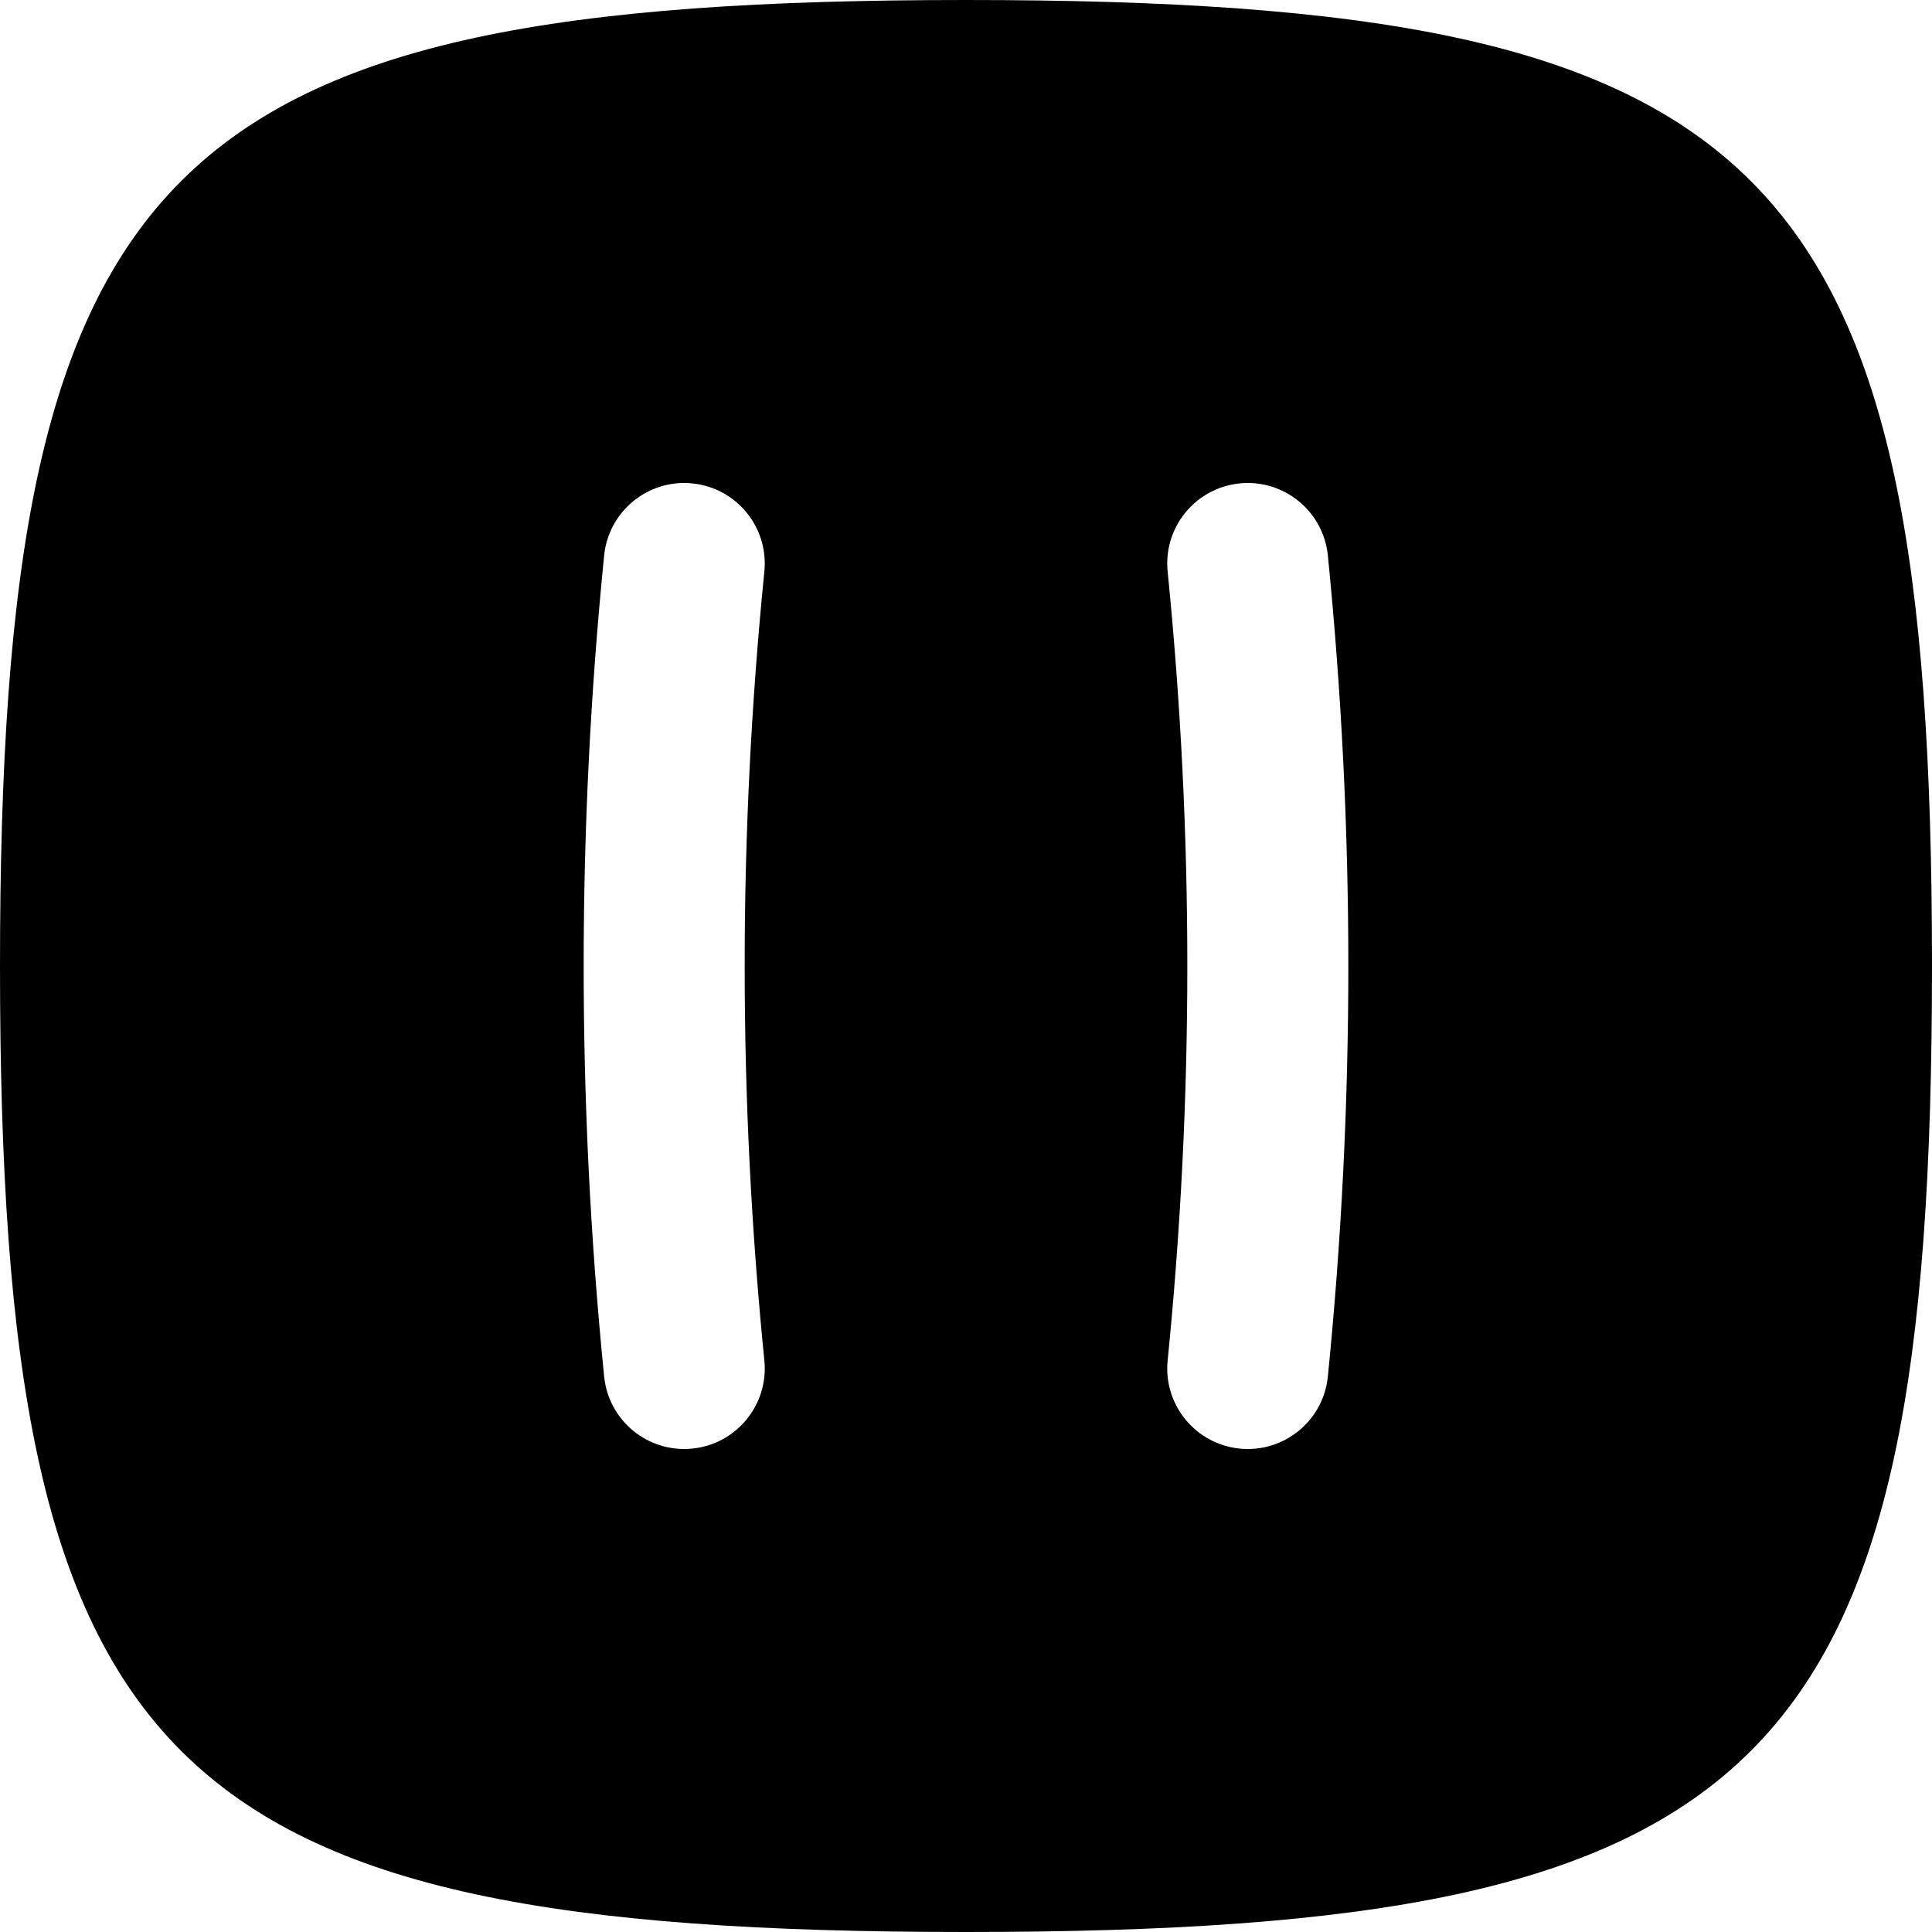 <svg width="256" height="256" viewBox="0 0 256 256" fill="none" xmlns="http://www.w3.org/2000/svg">
<path fill-rule="evenodd" clip-rule="evenodd" d="M128 0C234.667 0 256 21.333 256 128C256 234.666 234.666 256 128 256C21.334 256 0 234.666 0 128C0 21.333 21.333 0 128 0ZM91.729 64.052C85.868 63.466 80.639 67.743 80.052 73.604C76.435 109.777 76.435 146.223 80.052 182.396C80.639 188.257 85.868 192.534 91.729 191.948C97.59 191.361 101.867 186.132 101.281 180.271C97.805 145.51 97.805 110.49 101.281 75.729C101.867 69.868 97.59 64.639 91.729 64.052ZM164.271 64.052C158.41 64.639 154.133 69.868 154.719 75.729C158.195 110.49 158.195 145.51 154.719 180.271C154.133 186.132 158.41 191.361 164.271 191.948C170.132 192.534 175.361 188.257 175.948 182.396C179.565 146.223 179.565 109.777 175.948 73.604C175.361 67.743 170.132 63.466 164.271 64.052Z" fill="black"/>
</svg>
